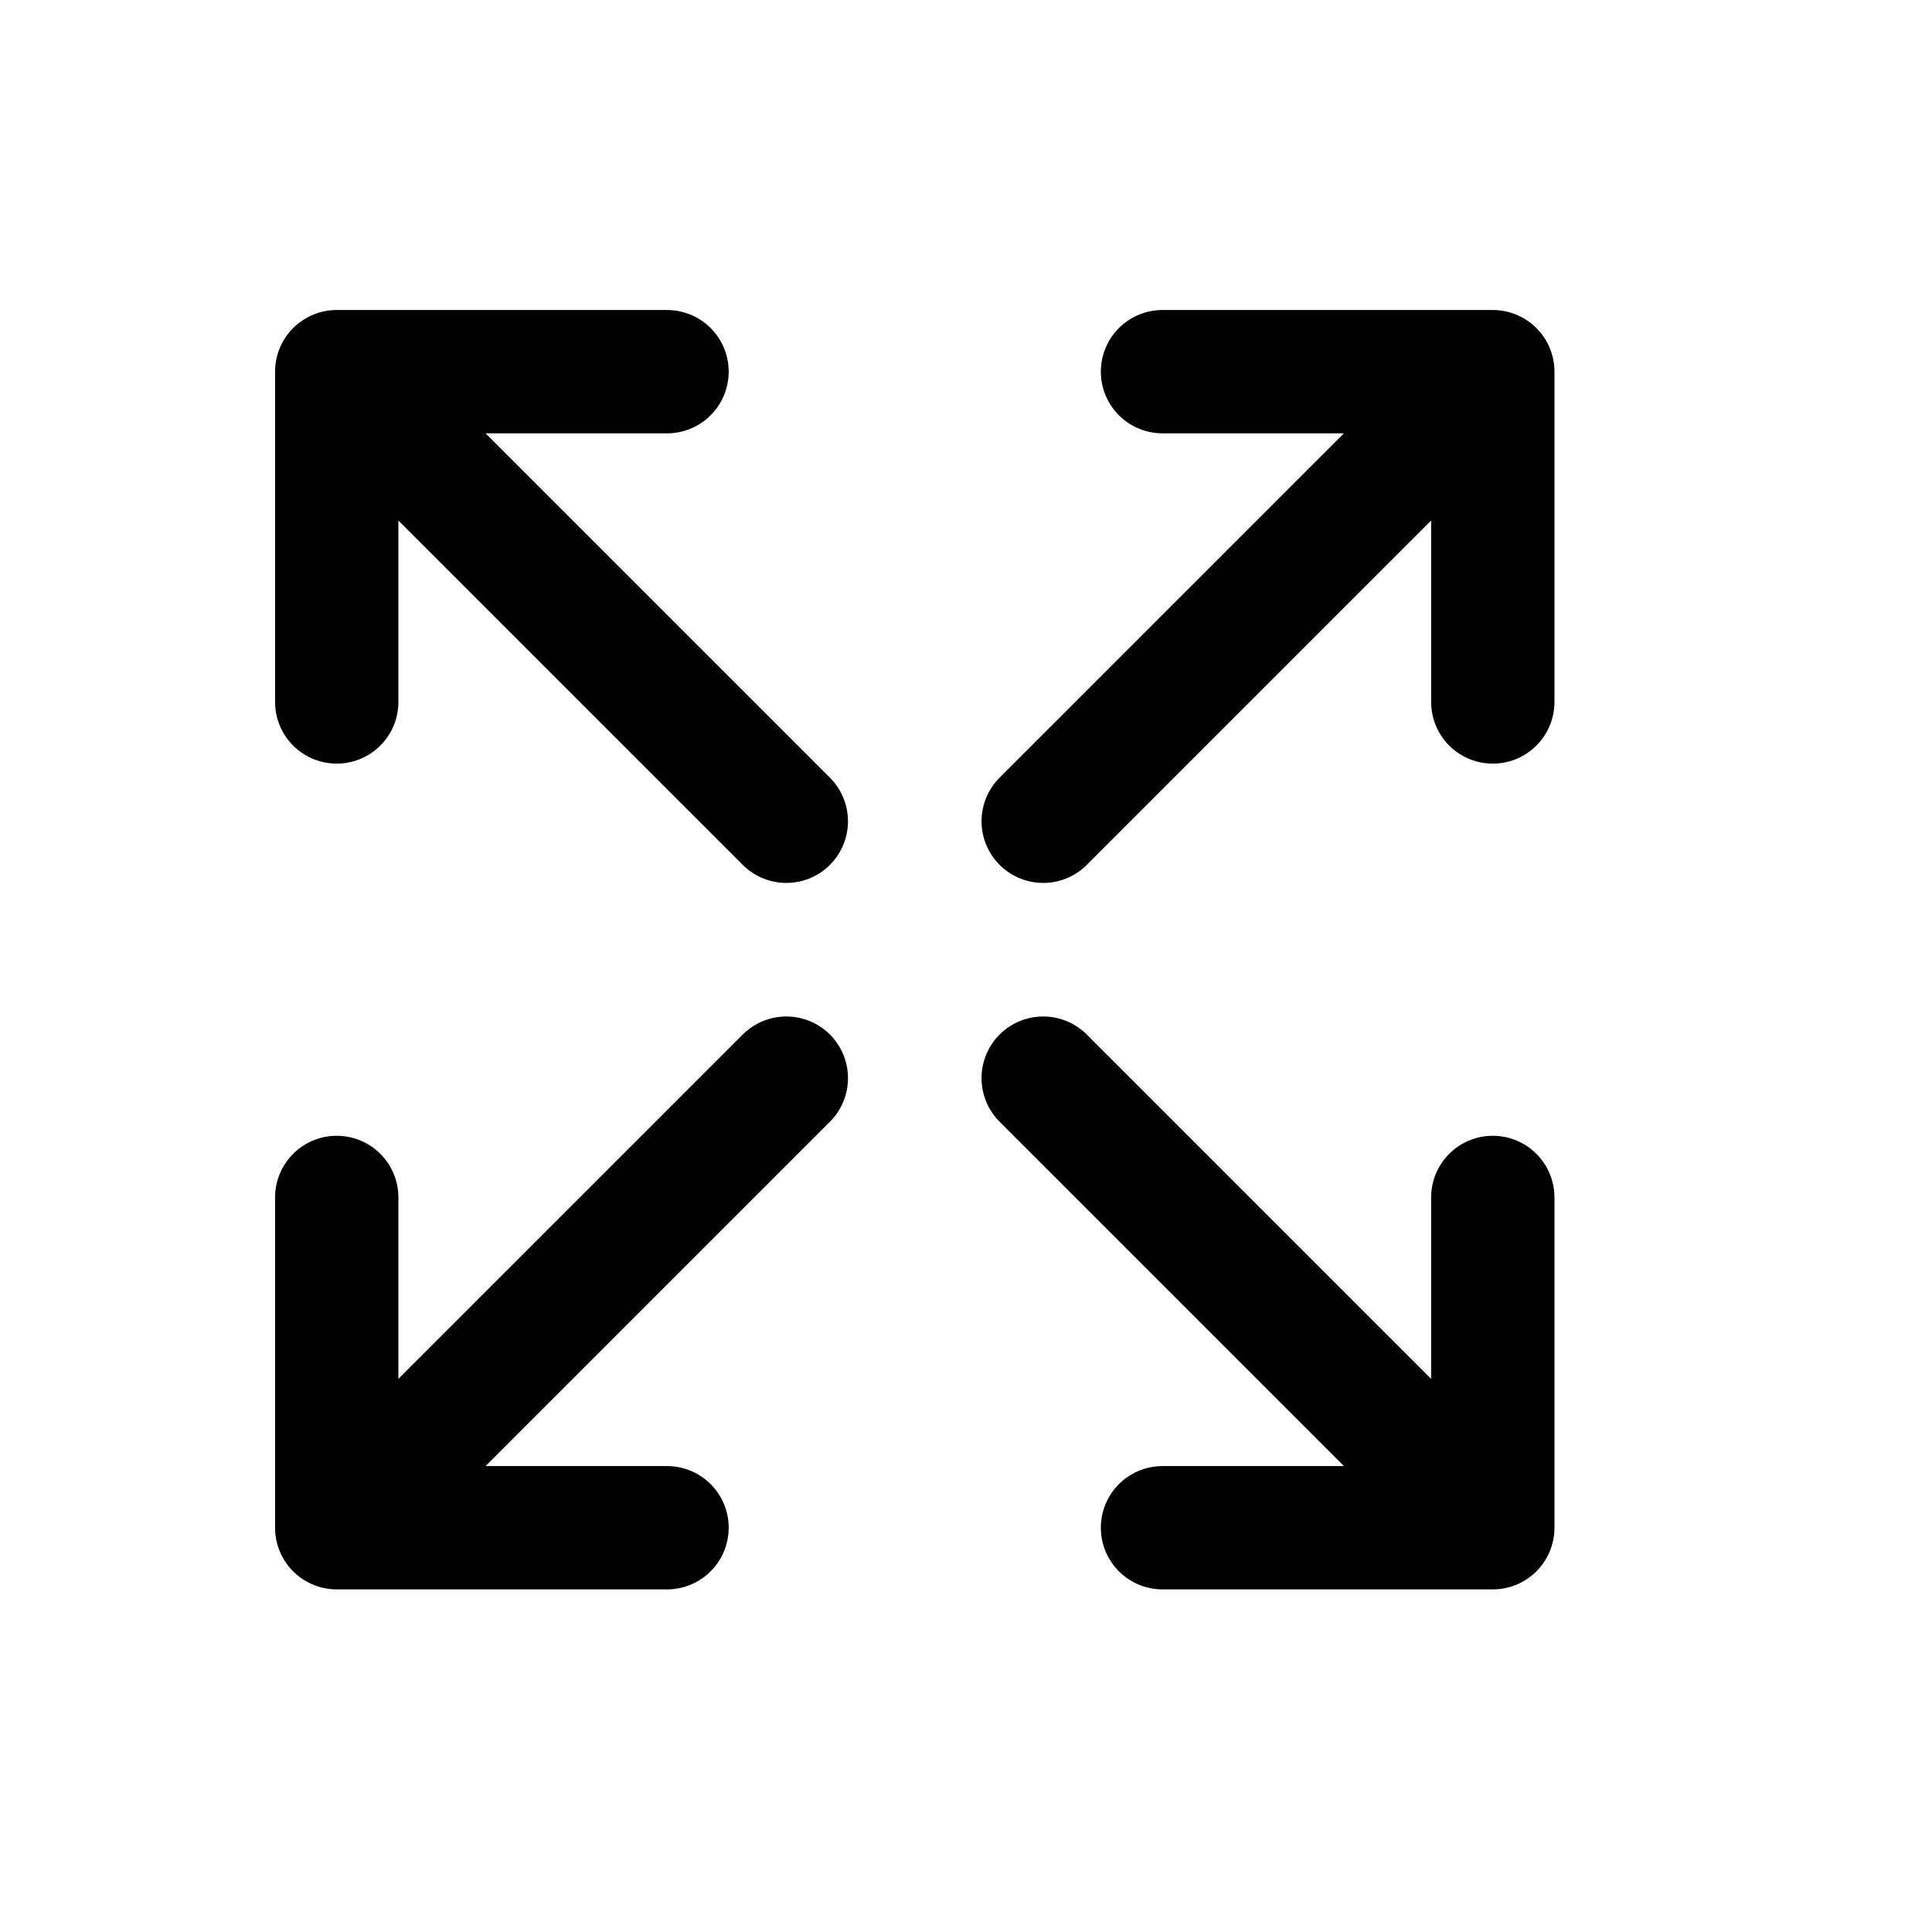 <svg width="24" height="24" viewBox="0 0 24 24" fill="none" xmlns="http://www.w3.org/2000/svg">
<path d="M12.959 10.202L18.544 4.617M18.544 4.617L14.441 4.617M18.544 4.617L18.544 8.72M9.768 13.393L4.183 18.978M4.183 18.978L8.286 18.978M4.183 18.978L4.183 14.875M12.959 13.393L18.544 18.978M18.544 18.978L18.544 14.875M18.544 18.978L14.441 18.978M9.768 10.202L4.183 4.617M4.183 4.617L4.183 8.72M4.183 4.617L8.286 4.617" stroke="black" stroke-width="1.532" stroke-linecap="round" stroke-linejoin="round"/>
</svg>
